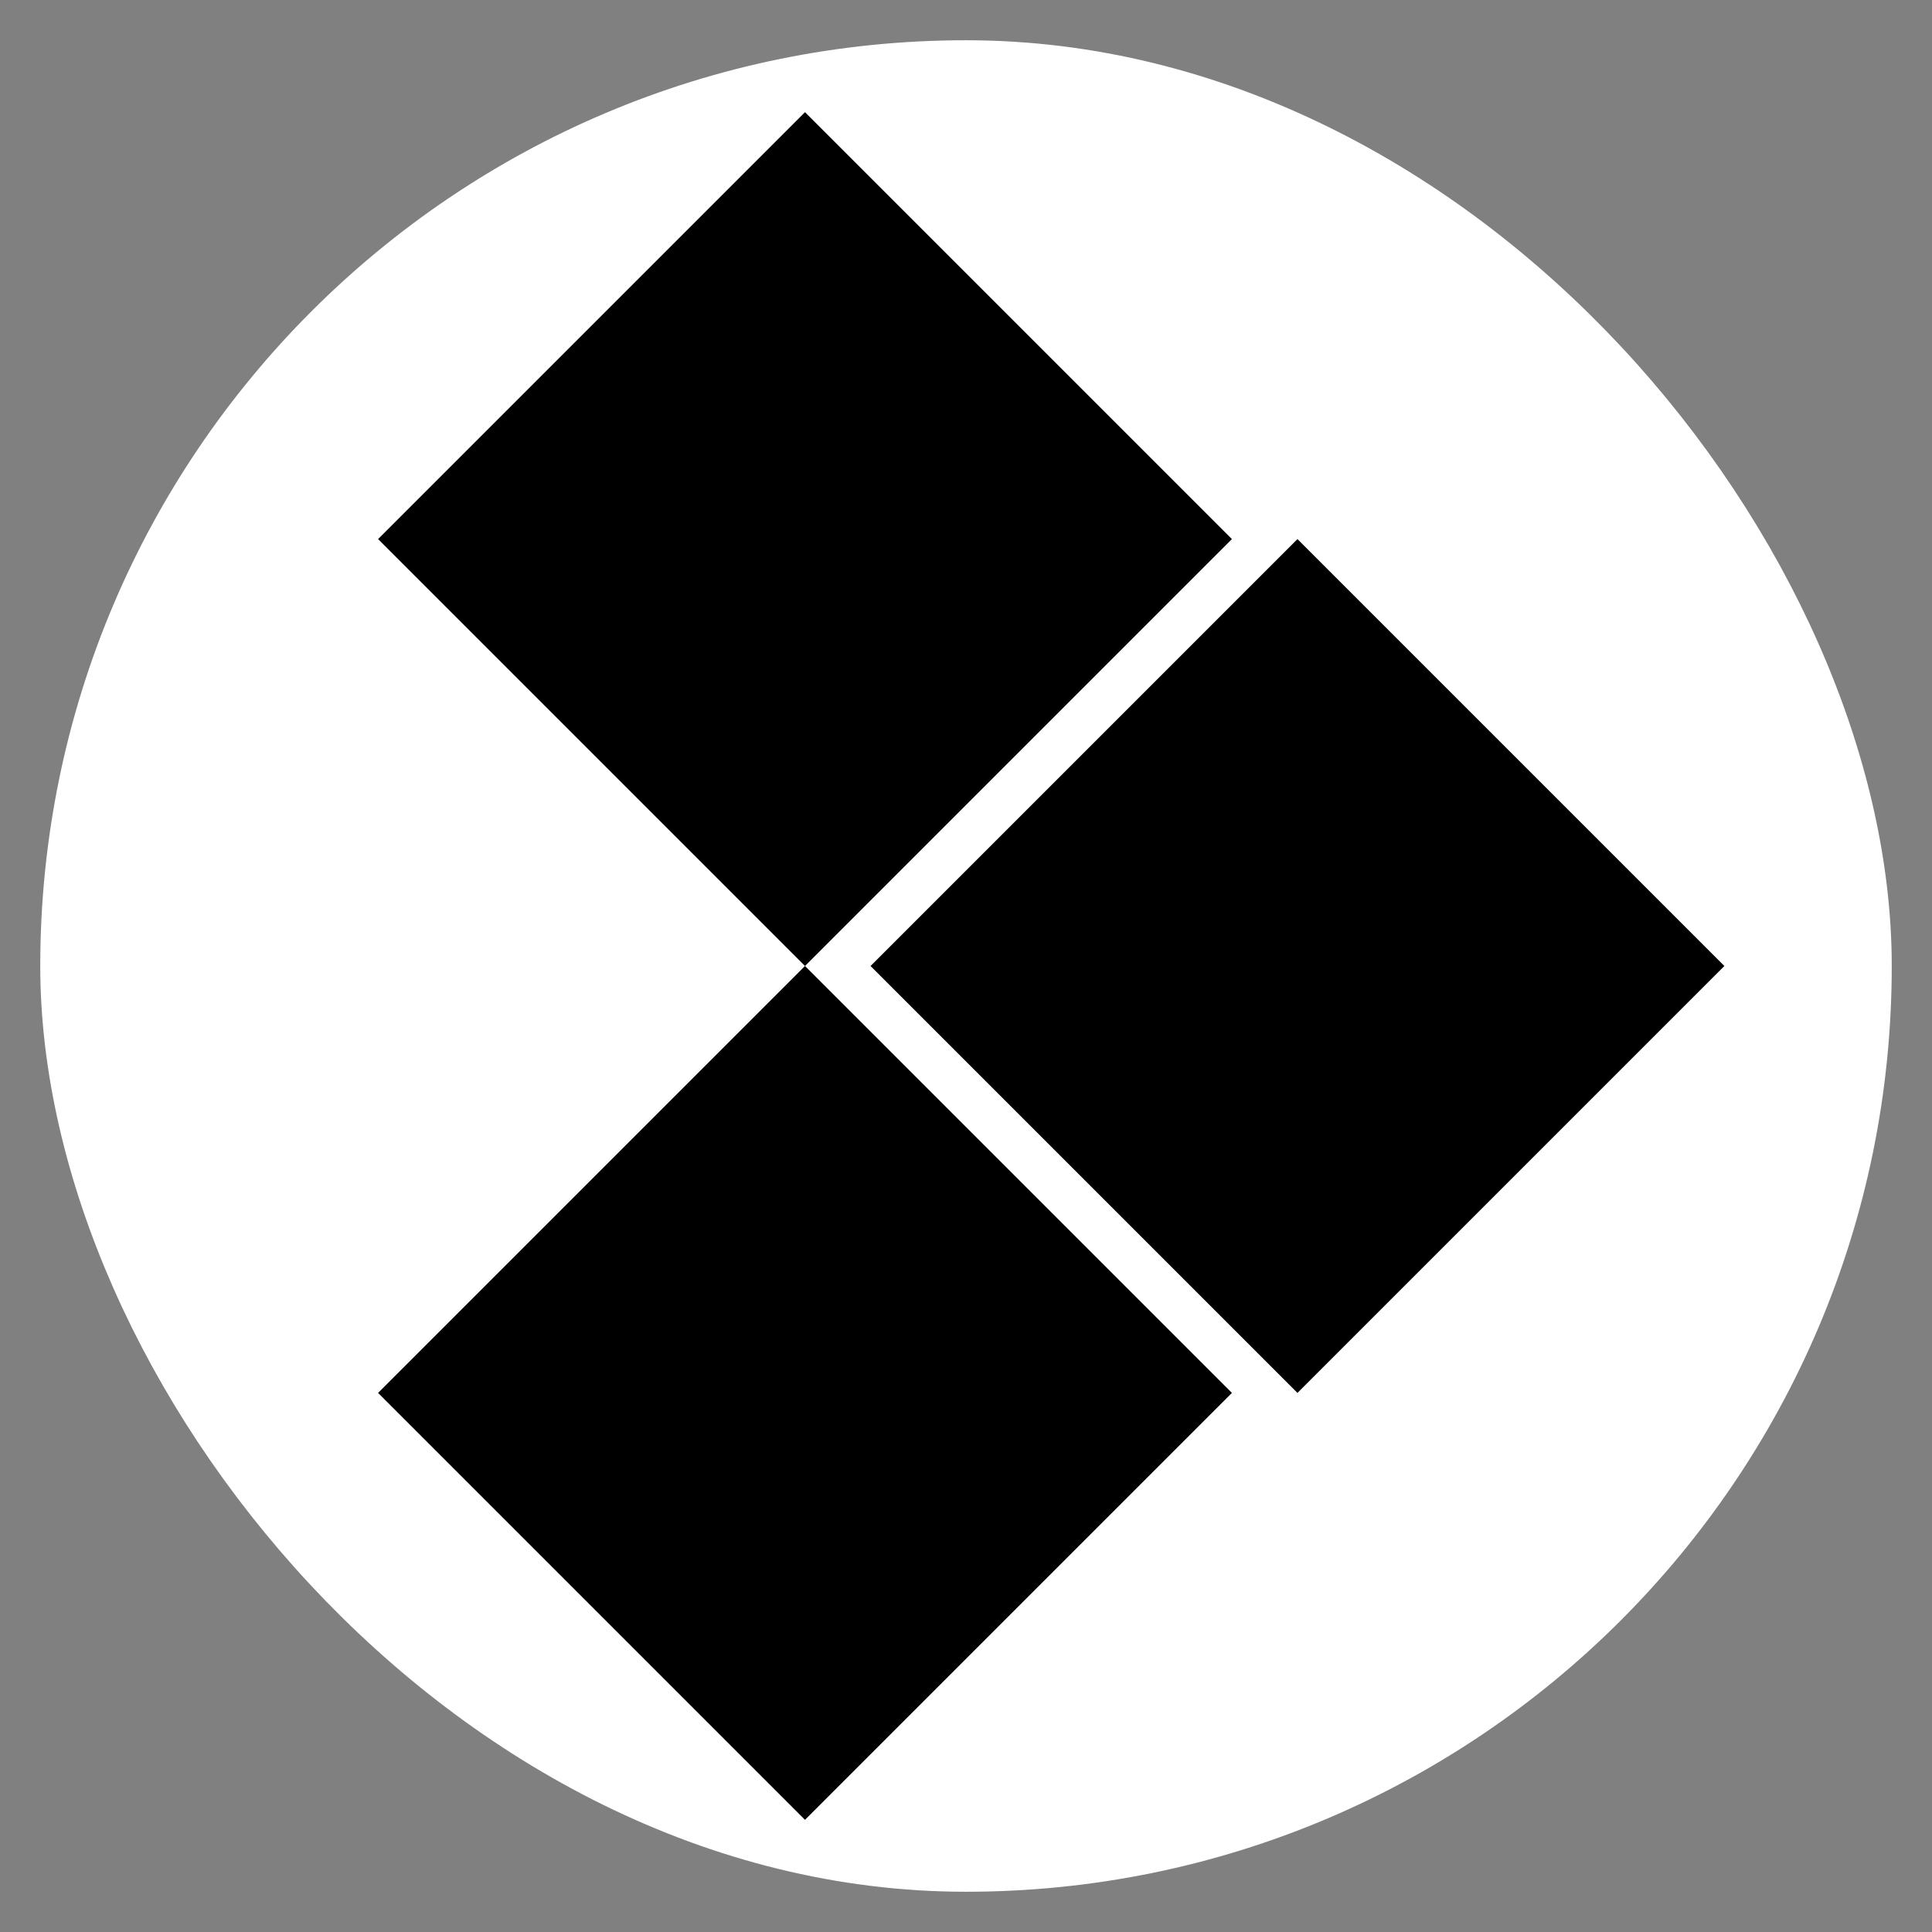 <svg width="24" height="24" viewBox="0 0 24 24" fill="none" stroke="black" stroke-width="2" stroke-linecap="round"
    >
    <rect x="0" y="0" width="24" height="24" fill="#808080" stroke="none"/>
    <rect stroke="white" fill="white" stroke-width="1" x="1" y="1" width="22" height="22" rx="100" ry="100" />
    <rect x="11" y="13" width="5.5" height="5.5" transform="rotate(-135, 10, 12)" fill="black"/>
    <rect x="11" y="13" width="5.5" height="5.5" transform="rotate(45, 10, 12)" fill="black"/>
    <rect x="11.4" y="14" width="5.5" height="5.5" transform="rotate(-45, 9.4, 12)" fill="black"/>
</svg>